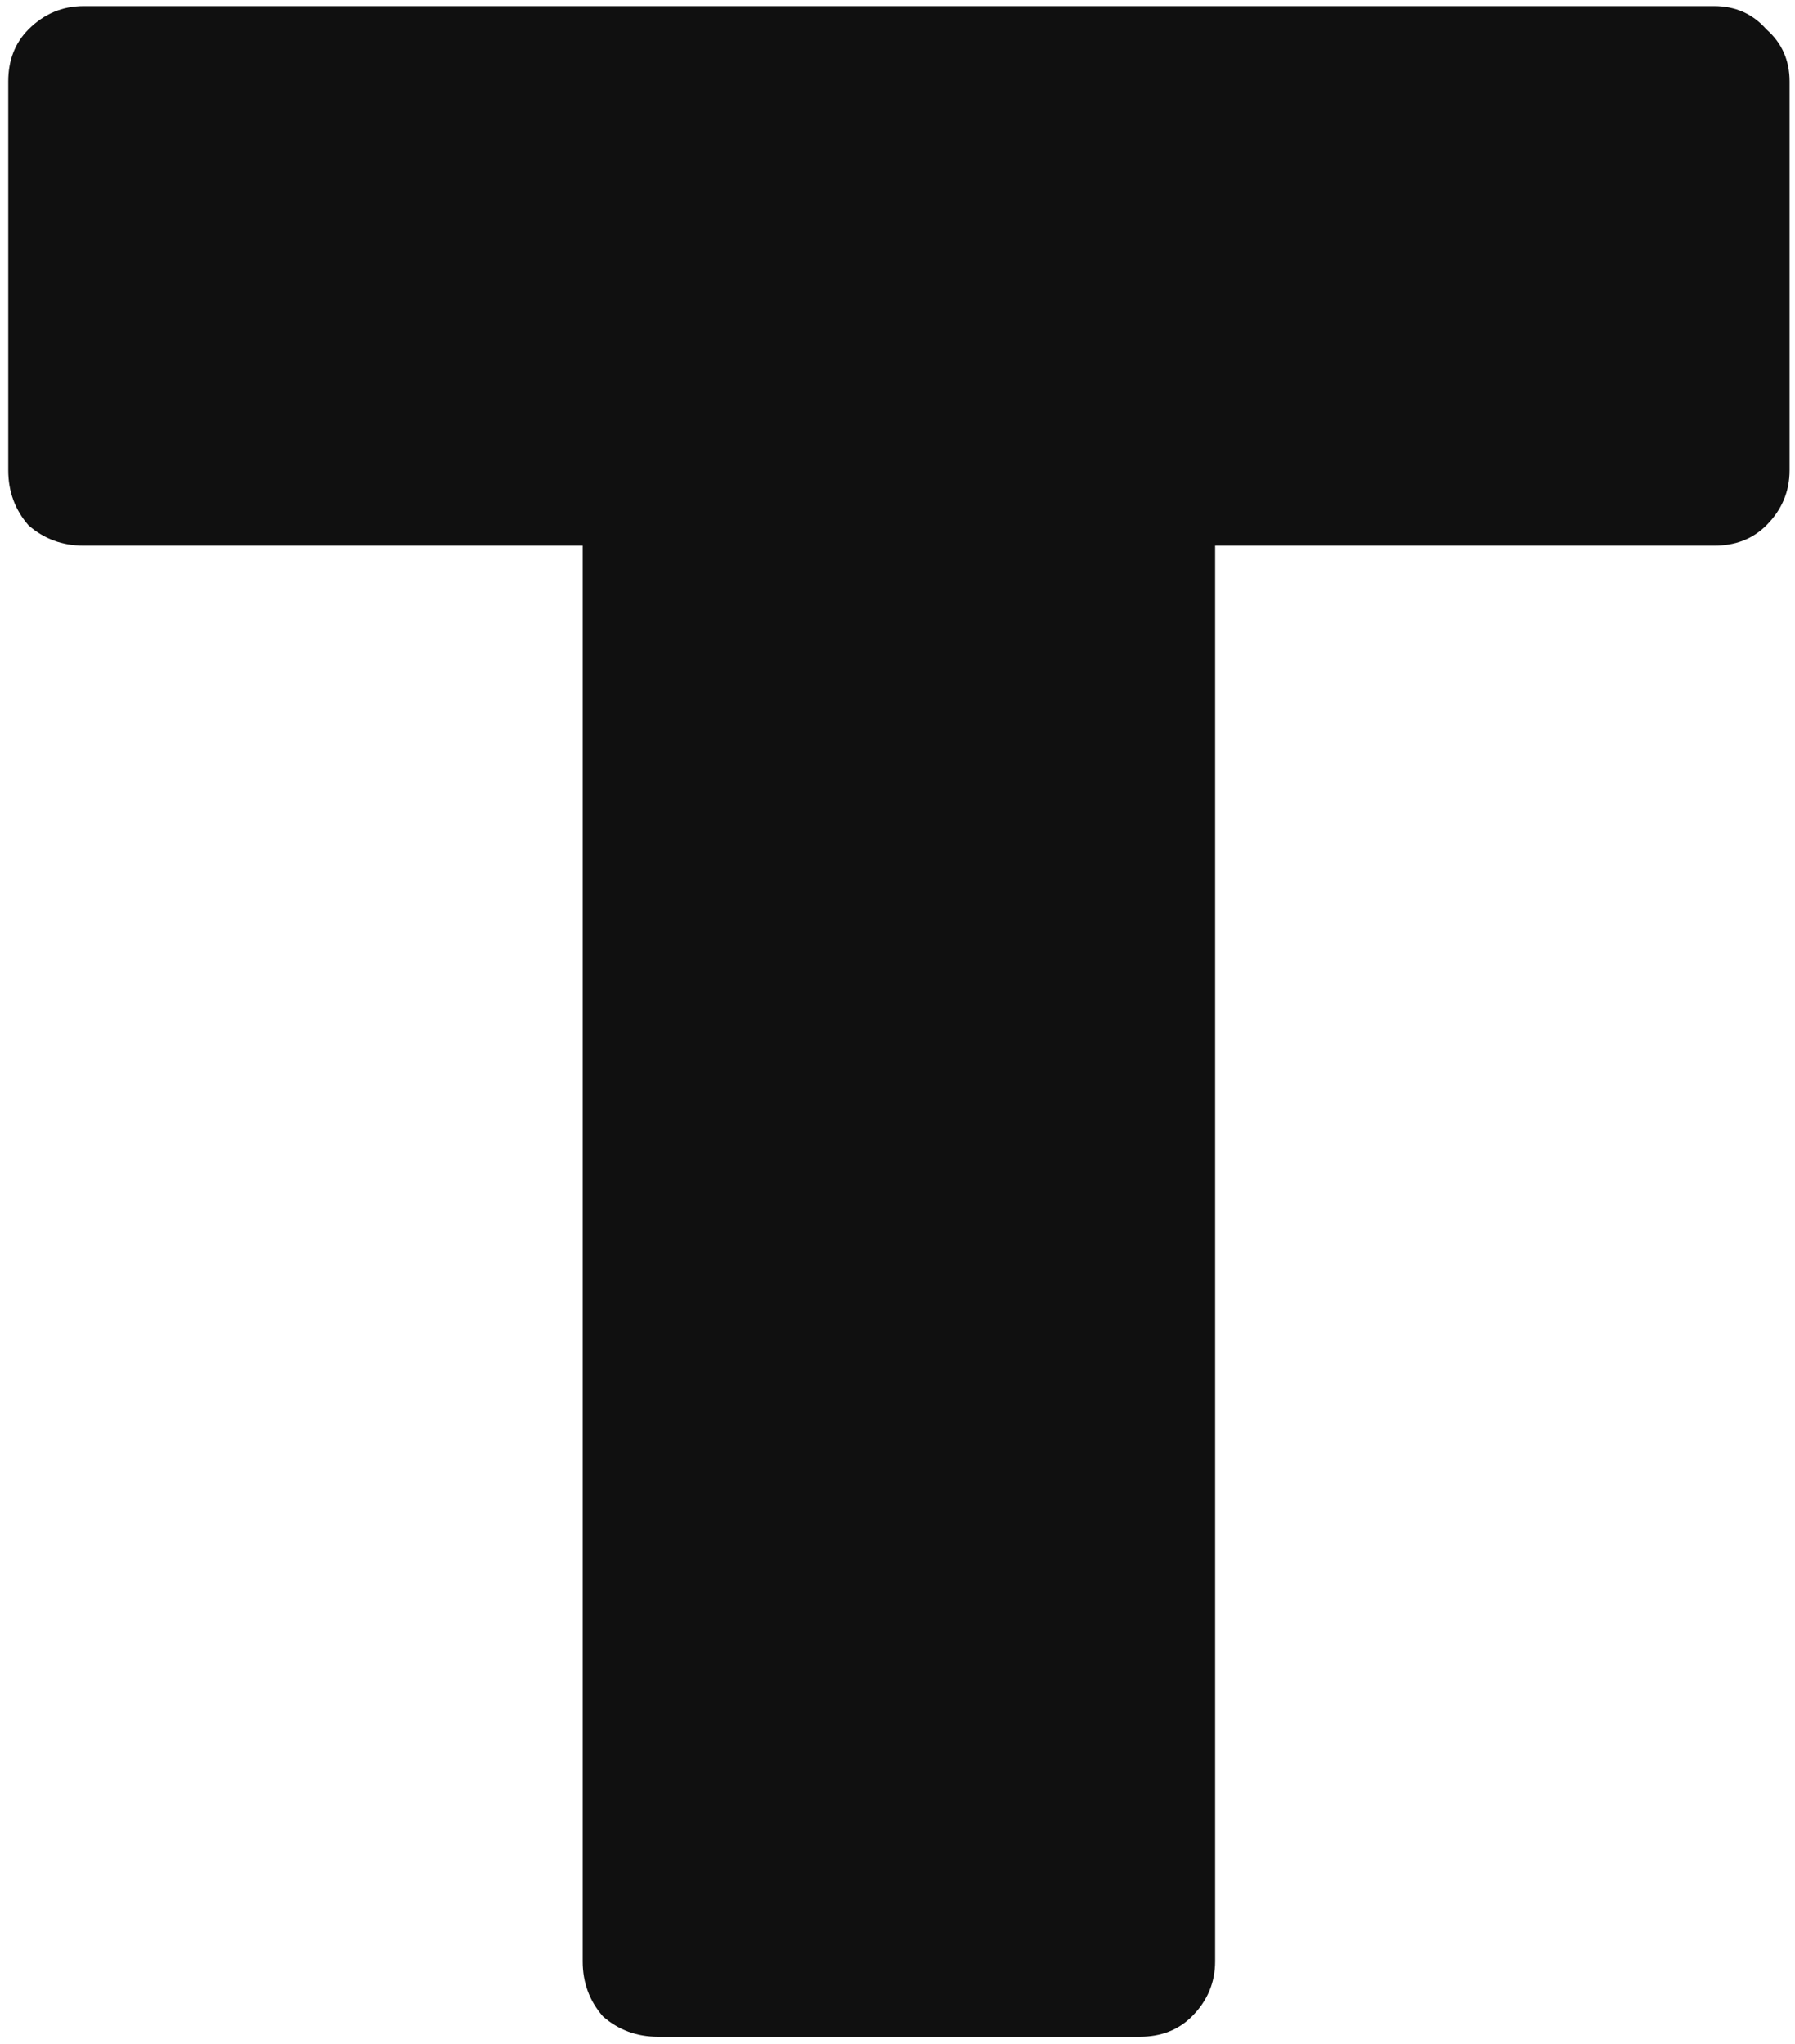 <svg width="144" height="164" viewBox="0 0 144 164" fill="none" xmlns="http://www.w3.org/2000/svg">
<path d="M52.795 163.407C51.088 163.407 49.614 162.864 48.373 161.778C47.287 160.537 46.744 159.063 46.744 157.356V43.777H6.712C5.005 43.777 3.531 43.234 2.29 42.148C1.204 40.907 0.661 39.433 0.661 37.726V6.539C0.661 4.832 1.204 3.435 2.29 2.349C3.531 1.108 5.005 0.487 6.712 0.487H137.514C139.22 0.487 140.617 1.108 141.703 2.349C142.944 3.435 143.565 4.832 143.565 6.539V37.726C143.565 39.433 142.944 40.907 141.703 42.148C140.617 43.234 139.22 43.777 137.514 43.777H97.482V157.356C97.482 159.063 96.861 160.537 95.62 161.778C94.534 162.864 93.137 163.407 91.431 163.407H52.795Z" fill="#101010"/>
</svg>
